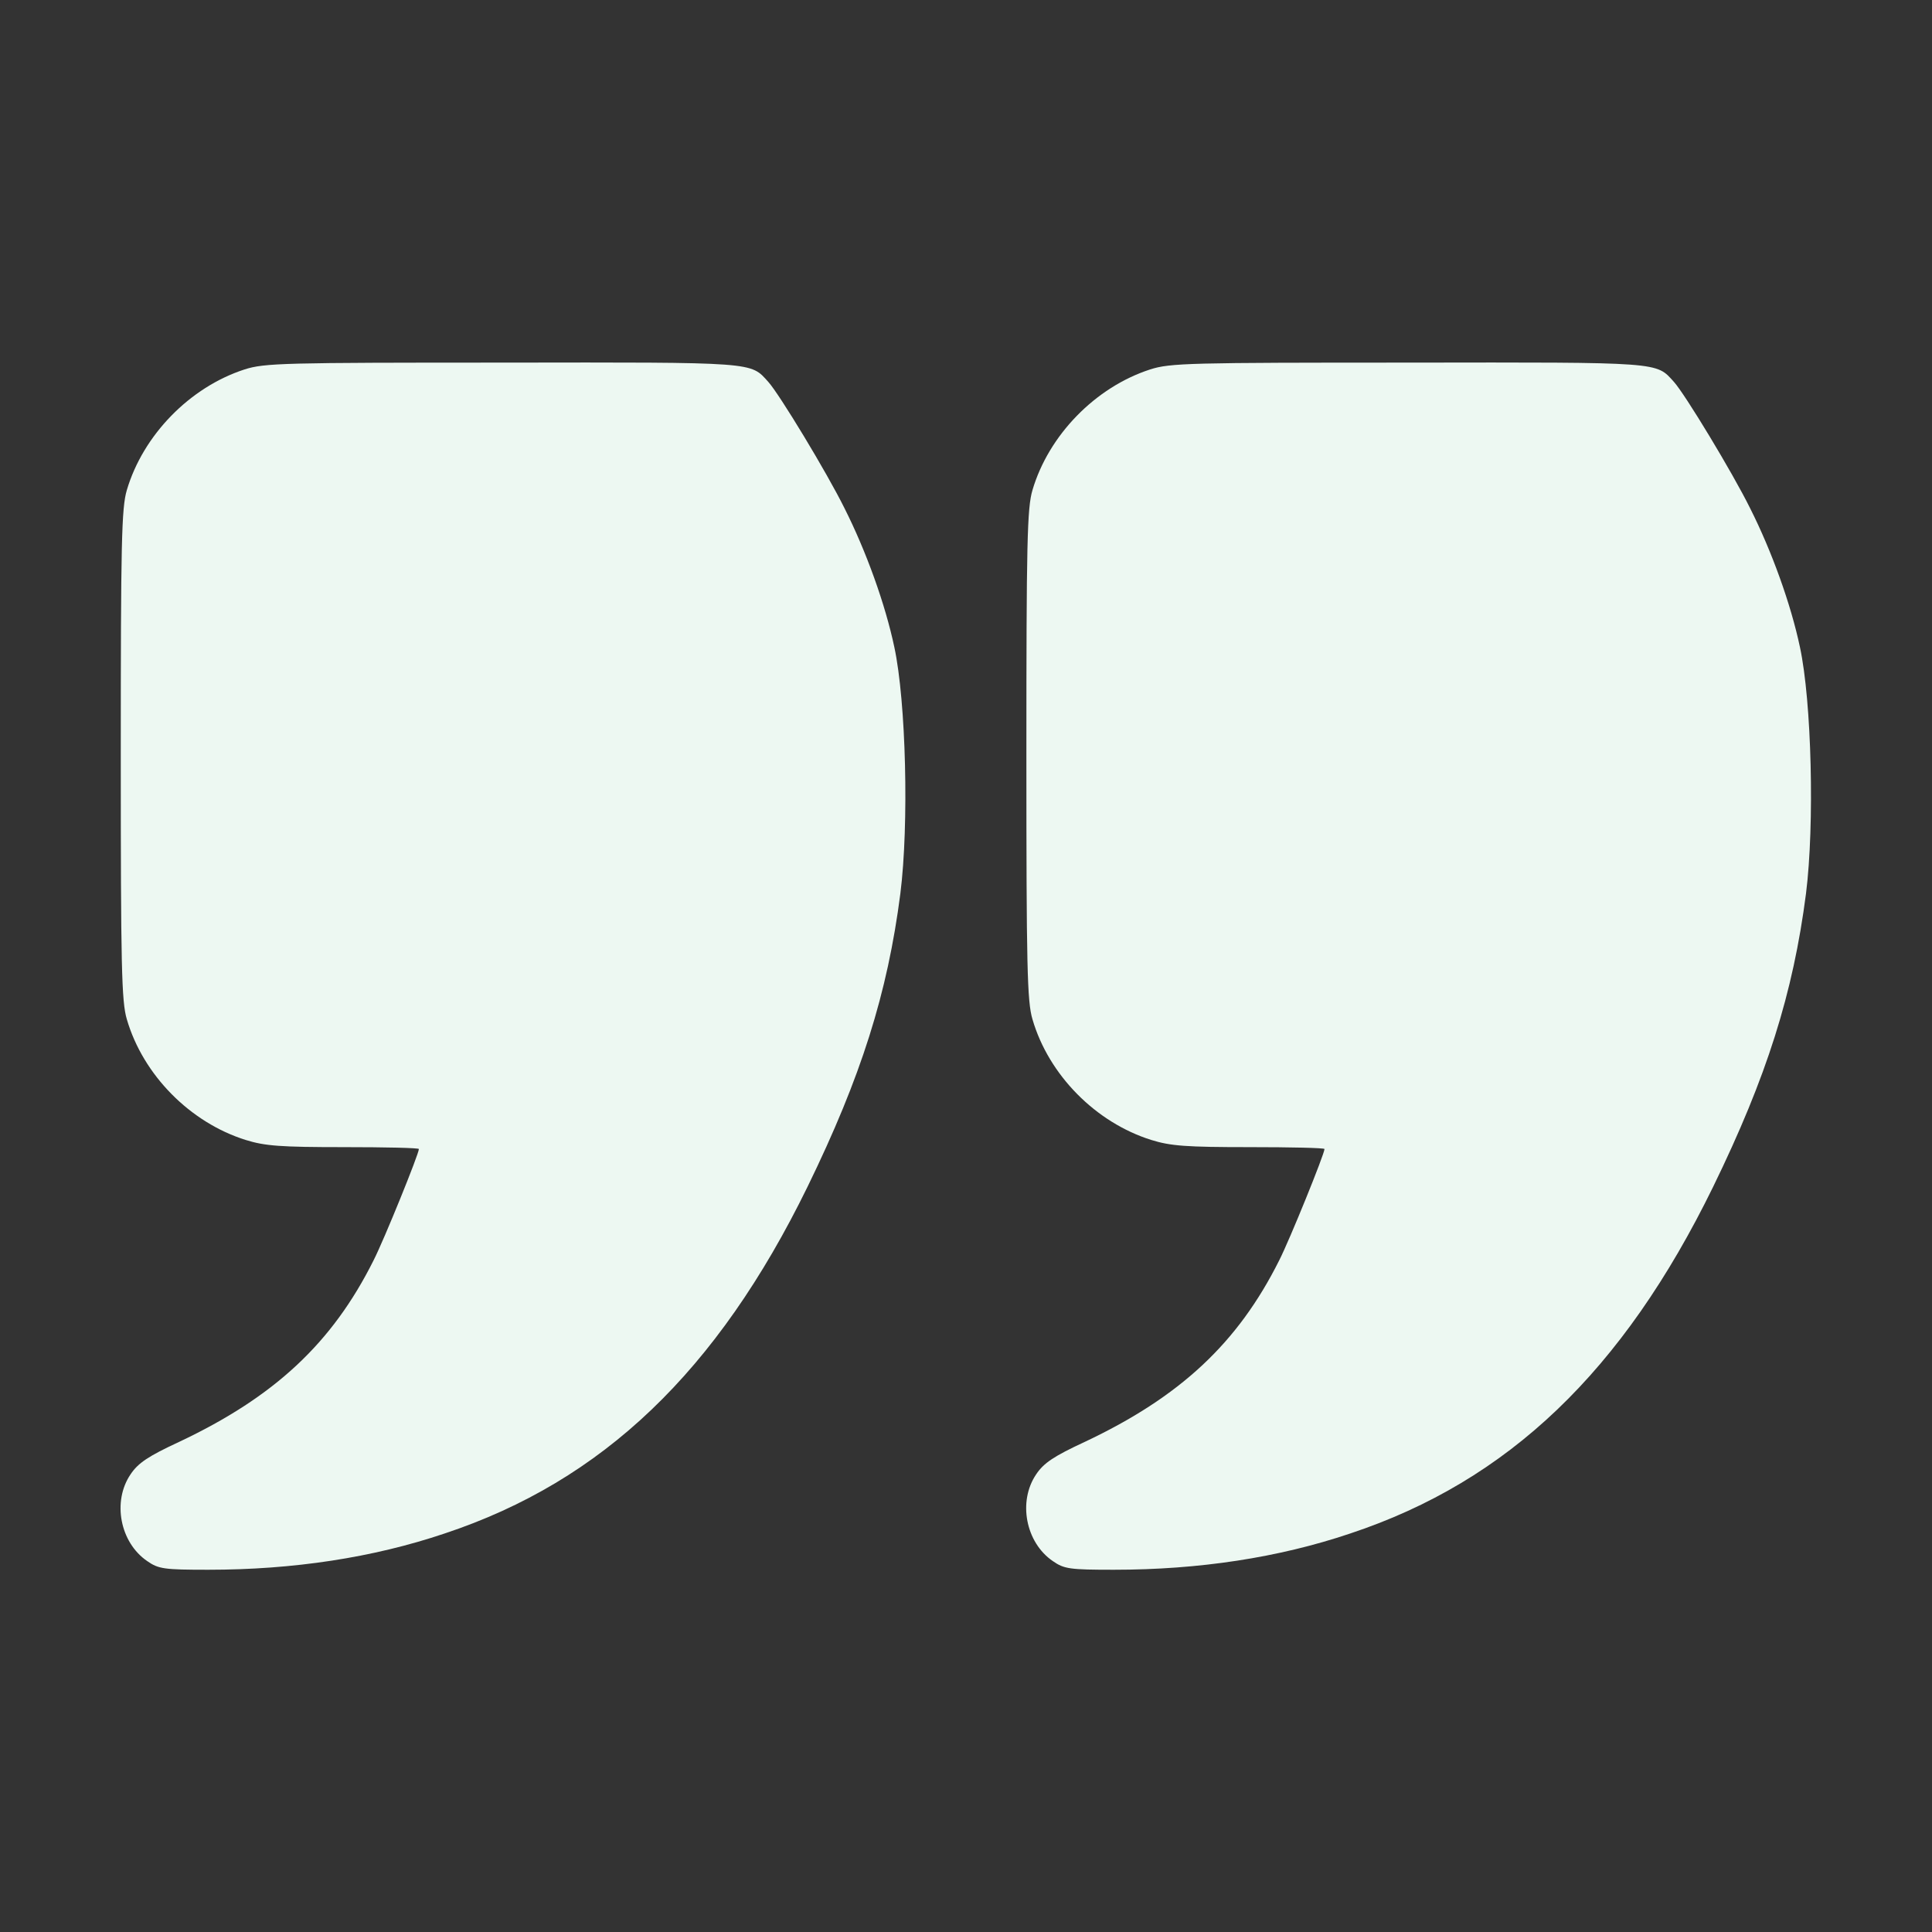 <svg width="74" height="74" viewBox="0 0 74 74" fill="none" xmlns="http://www.w3.org/2000/svg">
<rect x="0" y="0" width="74" height="74" fill="#333333" stroke="none"/>
<path d="M9.367 14.15C7.271 14.829 5.479 16.665 4.857 18.775C4.655 19.454 4.626 20.798 4.626 28.906C4.626 37.014 4.655 38.359 4.857 39.038C5.479 41.177 7.285 42.998 9.41 43.663C10.147 43.894 10.754 43.938 13.168 43.938C14.743 43.938 16.044 43.966 16.044 44.01C16.044 44.198 14.714 47.478 14.309 48.273C12.72 51.453 10.508 53.505 6.866 55.225C5.681 55.775 5.291 56.035 5.002 56.468C4.293 57.509 4.597 59.084 5.638 59.793C6.071 60.096 6.288 60.125 7.979 60.125C11.231 60.125 14.281 59.663 17.027 58.737C23.083 56.728 27.476 52.523 30.931 45.455C32.983 41.249 33.995 38.041 34.486 34.225C34.819 31.58 34.703 26.868 34.255 24.787C33.908 23.14 33.171 21.102 32.347 19.468C31.668 18.095 29.847 15.089 29.427 14.627C28.734 13.861 29.023 13.875 19.267 13.889C10.87 13.889 10.133 13.904 9.367 14.15Z" fill="#EDF8F2"/>
<path d="M44.054 14.15C41.958 14.829 40.166 16.665 39.545 18.775C39.342 19.454 39.313 20.798 39.313 28.906C39.313 37.014 39.342 38.359 39.545 39.038C40.166 41.177 41.973 42.998 44.097 43.663C44.834 43.894 45.441 43.938 47.855 43.938C49.431 43.938 50.731 43.966 50.731 44.01C50.731 44.198 49.402 47.478 48.997 48.273C47.407 51.453 45.196 53.505 41.554 55.225C40.368 55.775 39.978 56.035 39.689 56.468C38.981 57.509 39.285 59.084 40.325 59.793C40.759 60.096 40.975 60.125 42.666 60.125C45.919 60.125 48.968 59.663 51.714 58.737C57.77 56.728 62.164 52.523 65.618 45.455C67.67 41.249 68.682 38.041 69.174 34.225C69.506 31.58 69.39 26.868 68.942 24.787C68.595 23.14 67.858 21.102 67.034 19.468C66.355 18.095 64.534 15.089 64.115 14.627C63.421 13.861 63.71 13.875 53.954 13.889C45.557 13.889 44.82 13.904 44.054 14.15Z" fill="#EDF8F2"/>
</svg>
